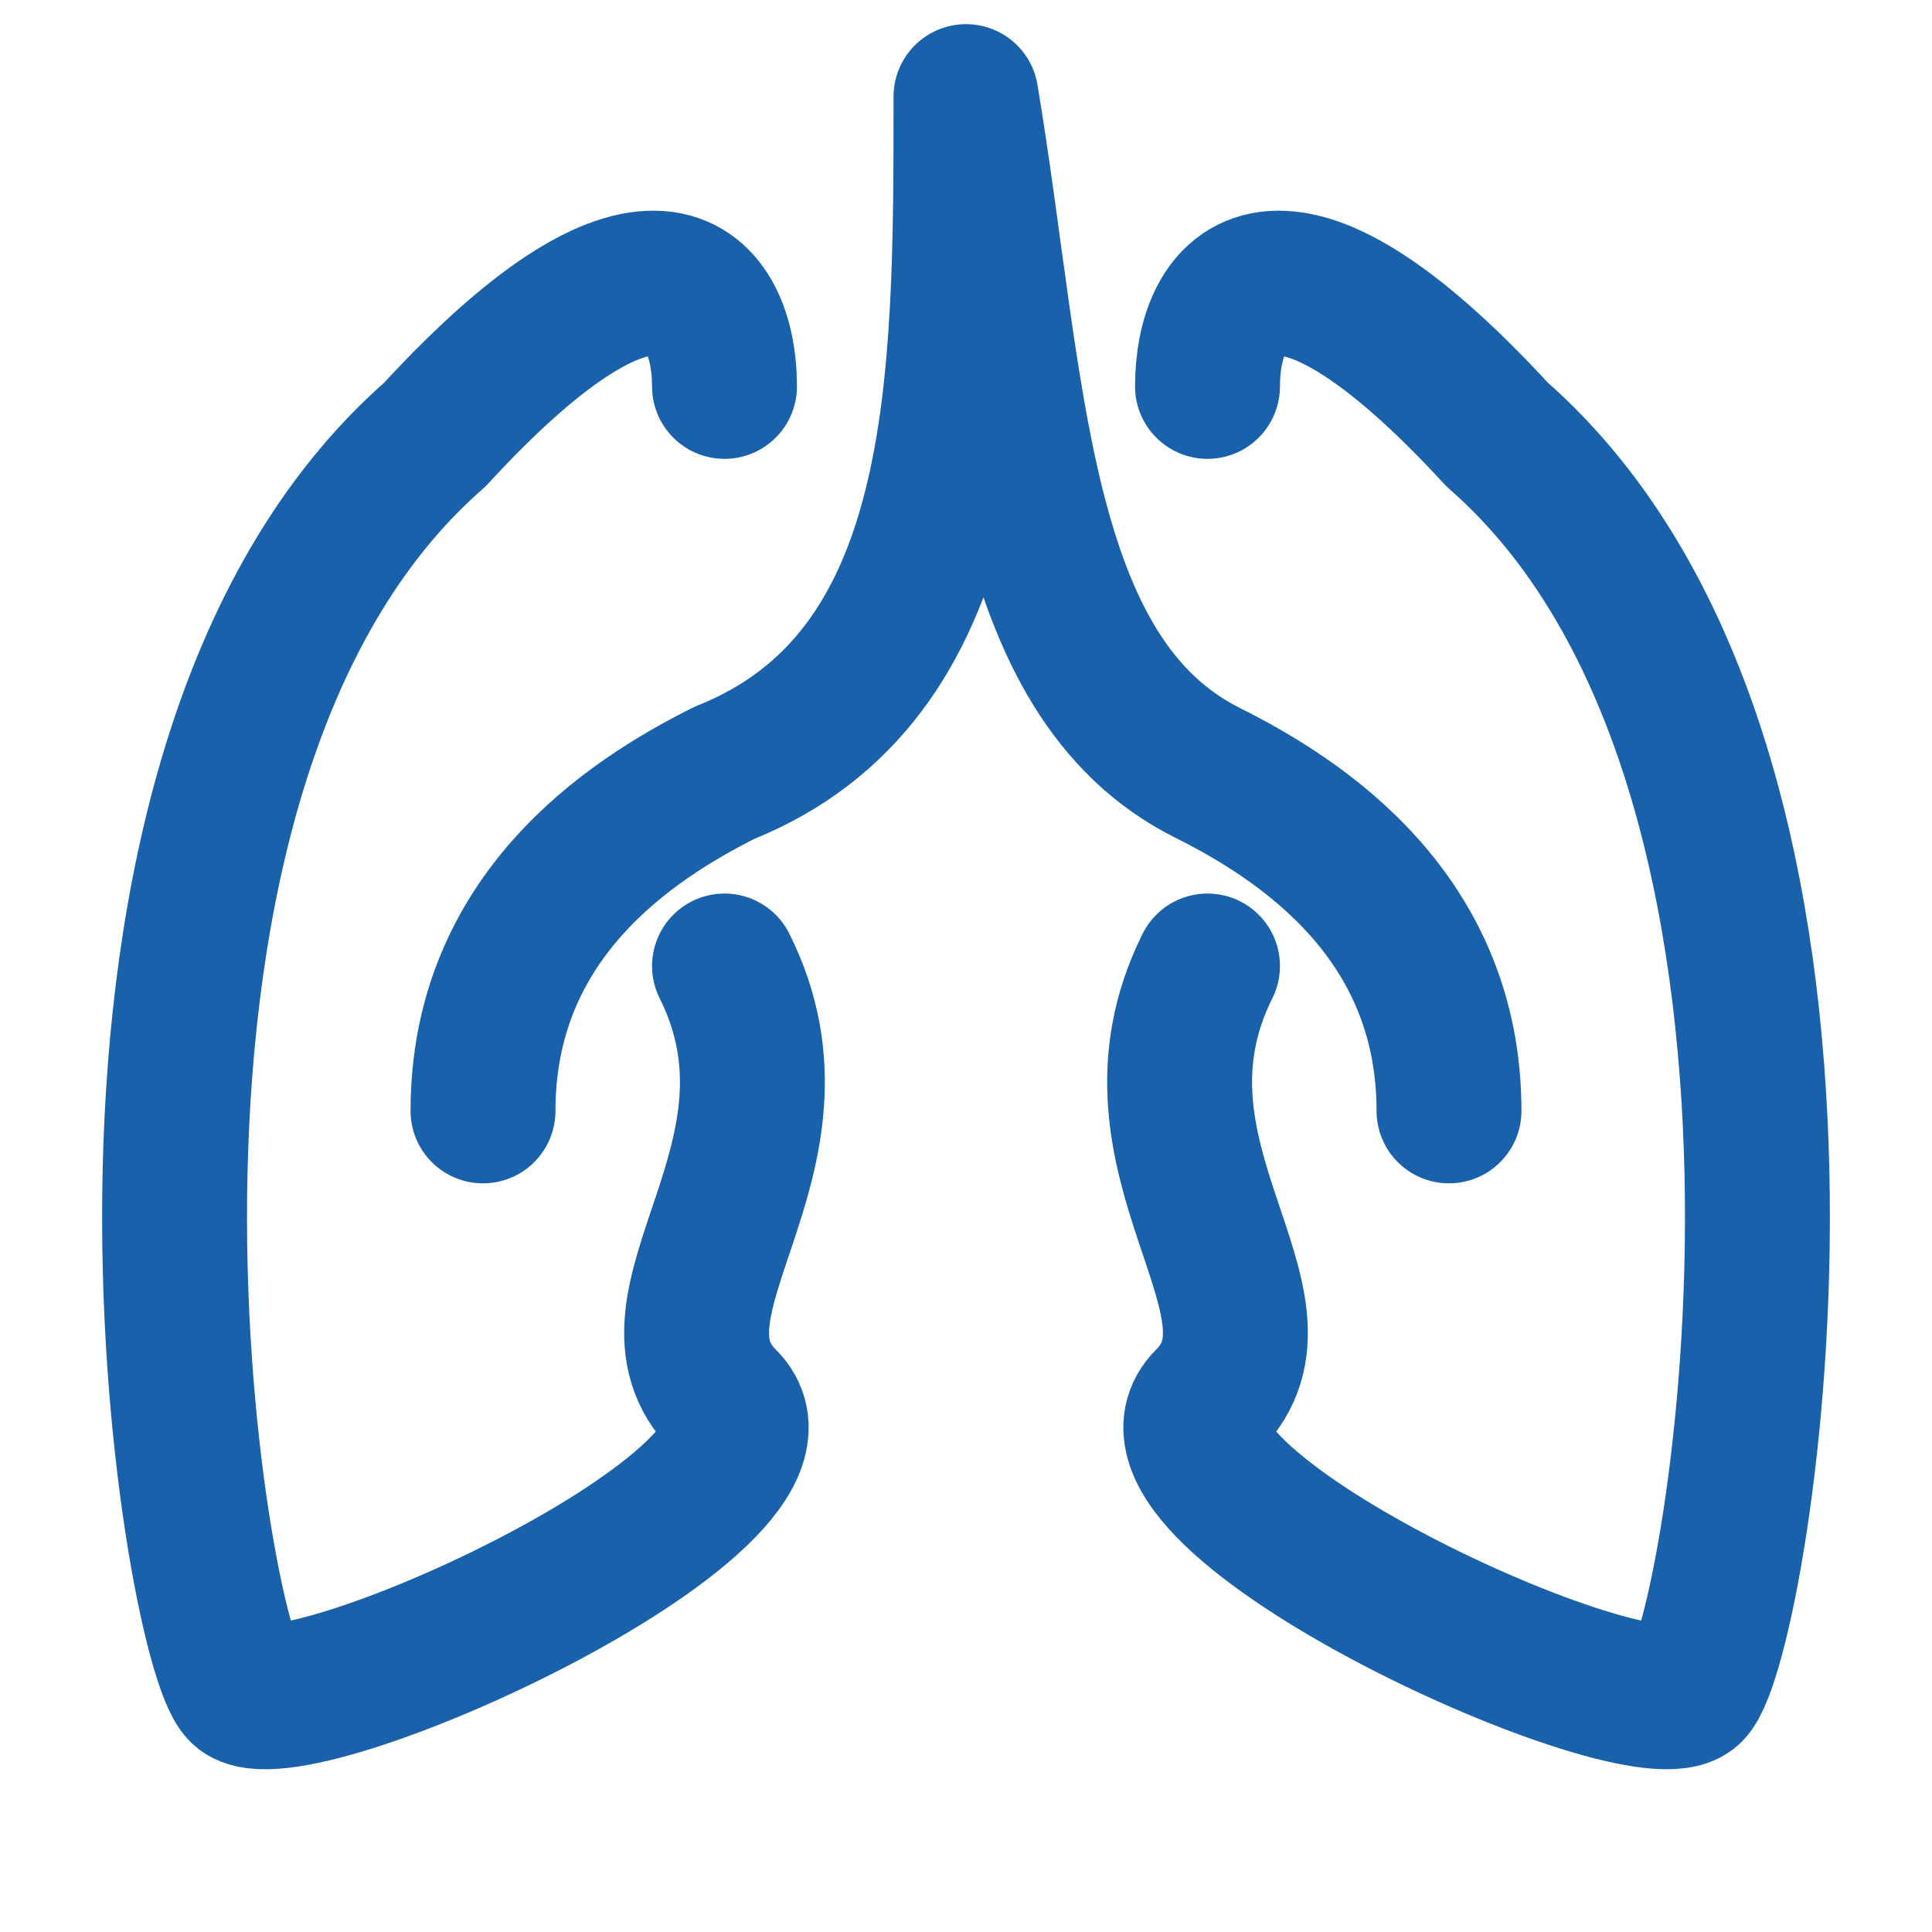 <svg width="16" height="16" viewBox="0 0 20 20" fill="none" xmlns="http://www.w3.org/2000/svg">
<path d="M7.5 4C7.5 3 6.8 2 4.5 4.5C0.5 8 2 17 2.5 17.5C3 18 8.5 15.5 7.5 14.5C6.5 13.5 8.5 12 7.5 10M12.5 4C12.5 3 13.2 2 15.5 4.5C19.5 8 18 17 17.5 17.5C17 18 11.5 15.5 12.5 14.5C13.5 13.5 11.5 12 12.5 10M15 11.5C15 9.5 13.5 8.5 12.5 8C10.5 7 10.5 4 10 1C10 4 10 7 7.5 8C6.5 8.5 5 9.5 5 11.5" stroke="#1961AB" stroke-width="1.5" stroke-linecap="round" stroke-linejoin="round"/>
</svg>

